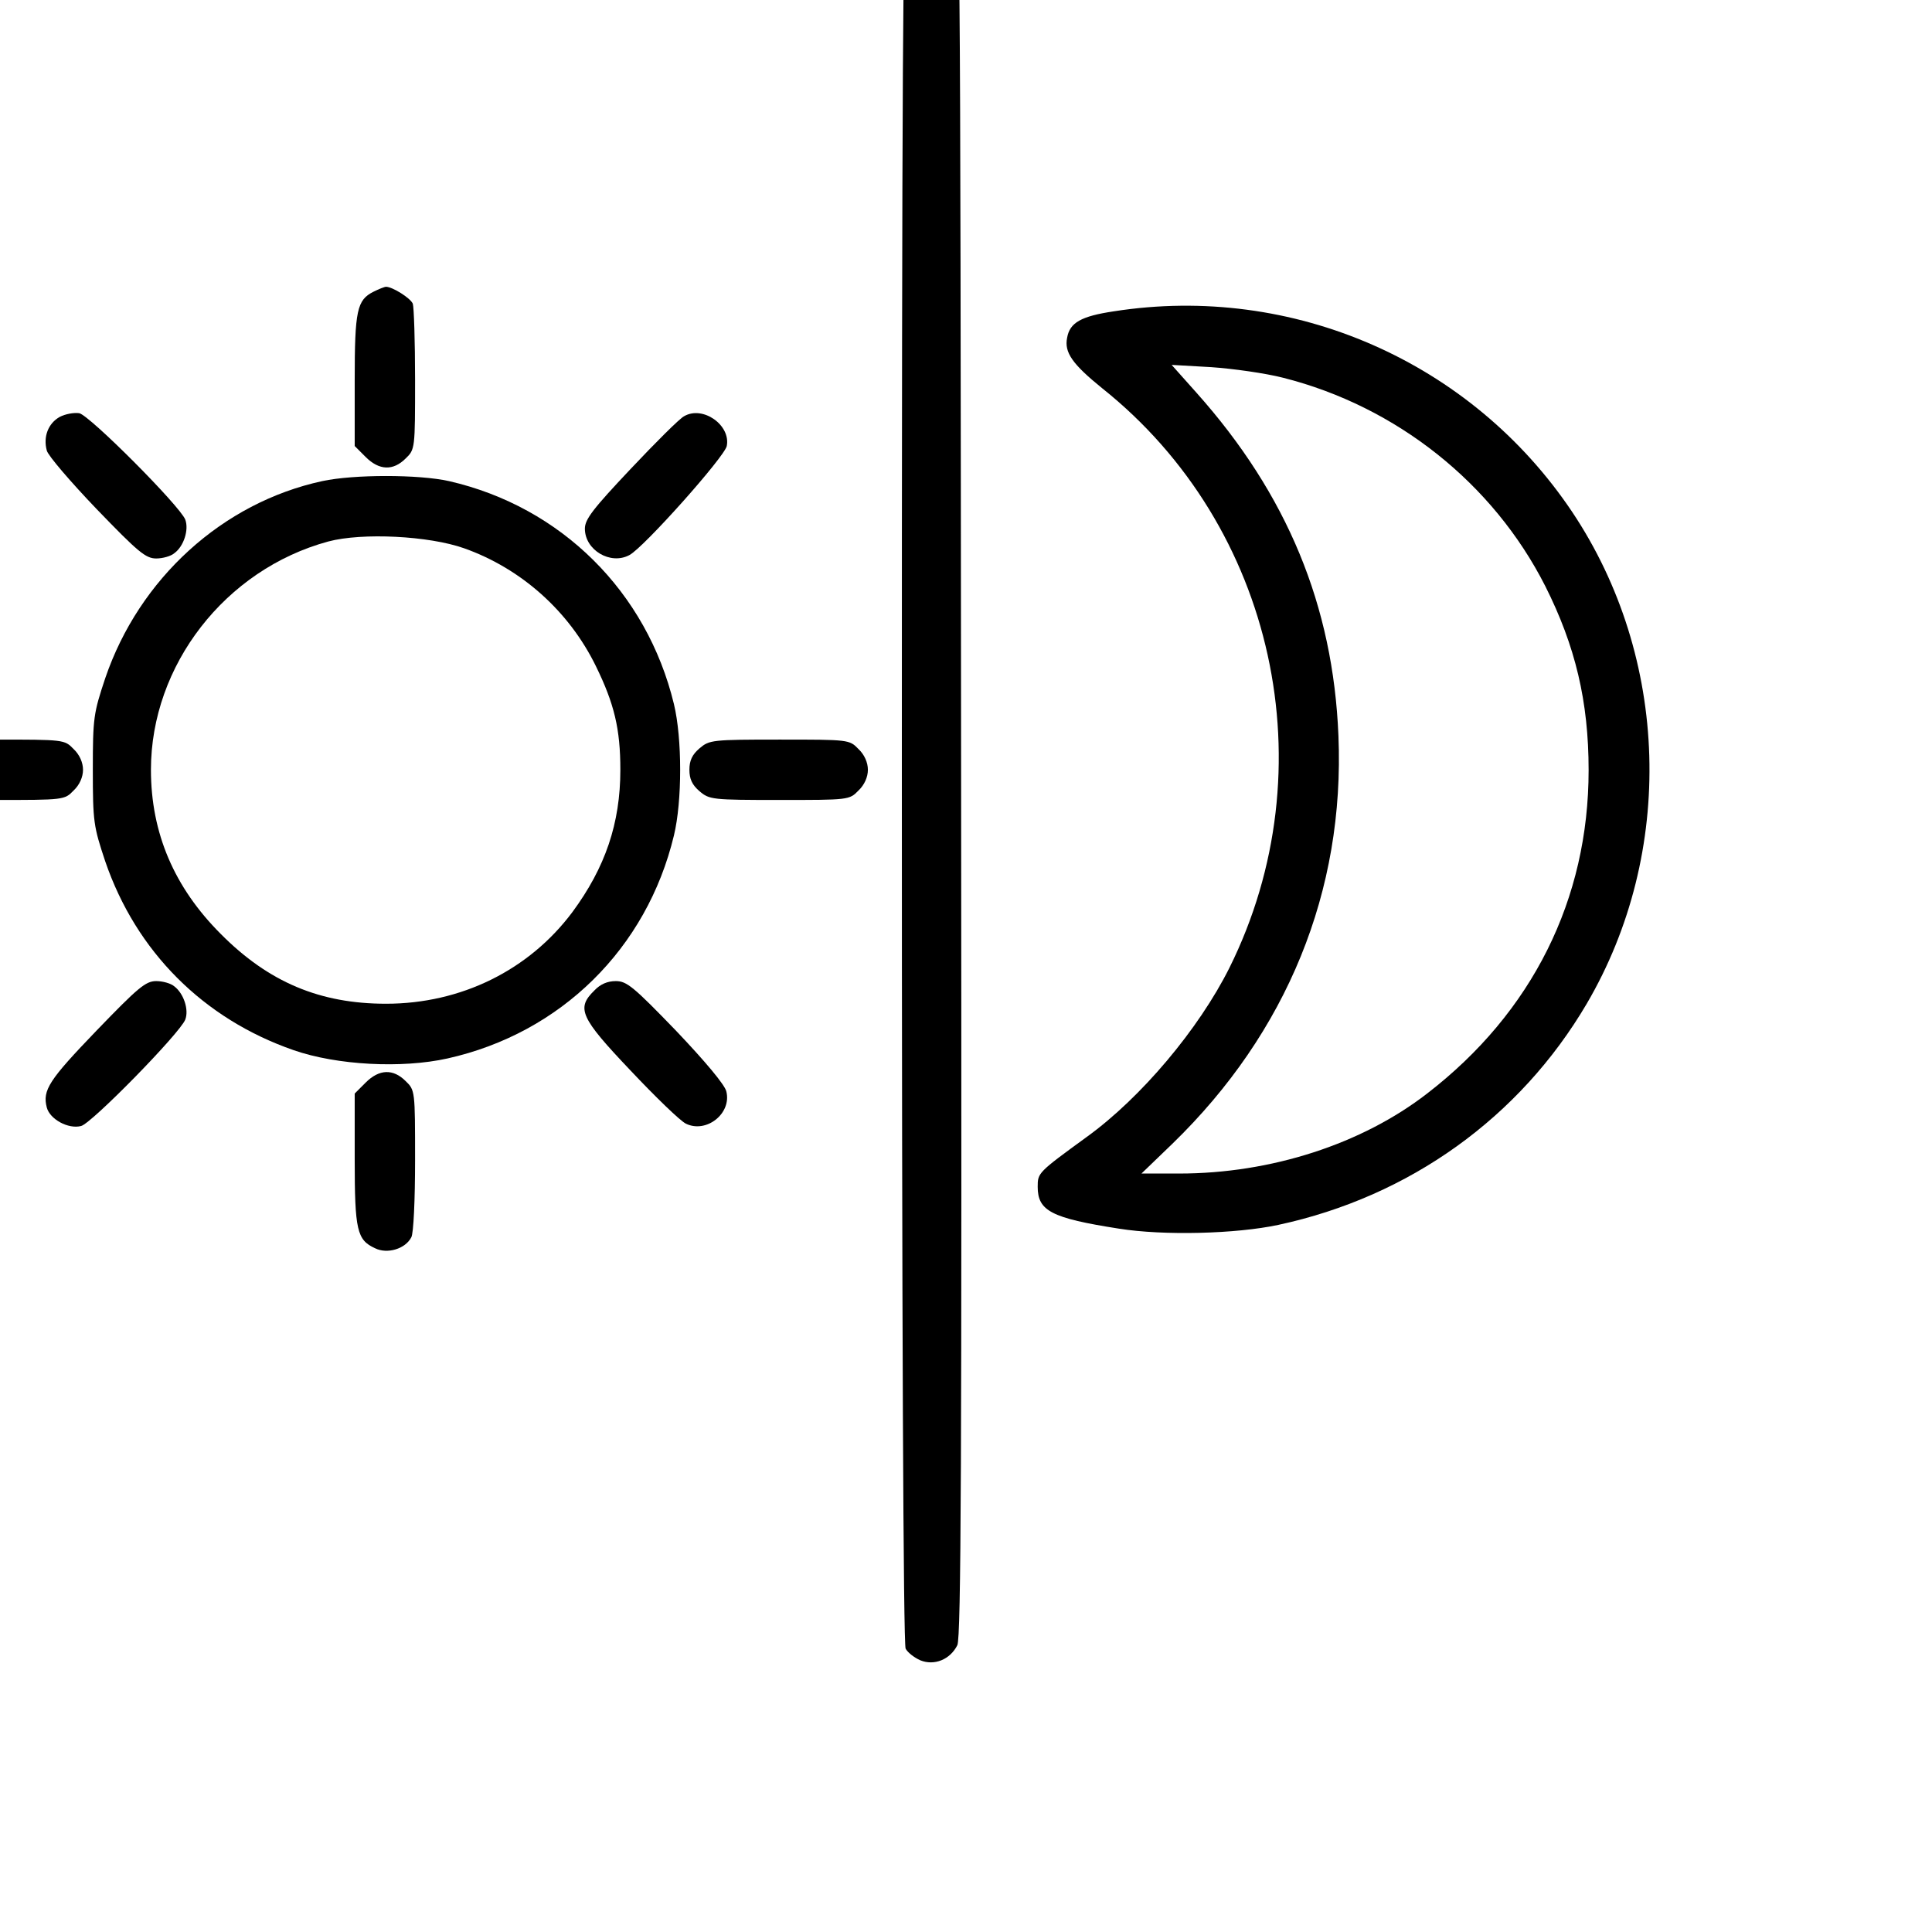 <svg xmlns="http://www.w3.org/2000/svg" id='mode' viewBox="-20 -60 512 512" >
    <g transform="translate(-70,400) scale(0.1,-0.1)">
        <path d="M2935 4919c-11-6-26-19-32-27-10-13-13-494-13-2330 0-1462 4-2320 10-2331 5-10 23-24 39-31 37-15 79 2 98 40 10 20 12 485 10 2332-2 2293-2 2308-22 2327-26 25-65 34-90 20z"/>
        <path d="M1490 3827c-44-22-50-49-50-235v-174l29-29c36-36 73-37 106-4 25 24 25 26 25 209 0 101-3 192-6 201-6 15-54 45-71 45-4 0-19-6-33-13z"/>
        <path d="M3452 3775c-87-13-117-30-124-70-8-39 14-70 93-134 458-365 599-1009 337-1536-81-162-234-344-378-448-129-94-130-95-130-132 0-64 36-83 215-111 119-19 311-14 423 10 348 75 640 285 817 586 235 401 220 917-39 1304-267 398-740 605-1214 531zm448-176c301-76 557-280 695-552 80-159 115-306 115-488 0-342-149-642-428-857-173-134-414-212-657-212h-100l82 79c304 295 457 670 440 1081-14 345-136 640-376 909l-66 74 105-6c58-4 143-16 190-28z"/>
        <path d="M658 3495c-30-17-44-52-34-89 3-13 63-83 132-155 110-114 130-131 158-131 17 0 39 6 48 14 25 18 39 62 29 89-14 36-253 276-281 282-14 2-37-2-52-10z"/>
        <path d="M2313 3497c-12-6-76-70-142-140-99-105-121-133-121-158 0-57 68-97 118-70 38 20 252 260 258 289 11 55-63 108-113 79z"/>
        <path d="M1354 3325c-264-57-485-258-575-522-31-93-33-105-33-243 0-138 2-150 33-243 82-239 260-417 499-500 115-40 287-49 408-22 300 67 528 291 600 591 22 91 22 257 0 348-72 298-299 523-596 591-80 18-253 18-336 0zm376-178c152-54 278-167 349-312 49-100 65-167 65-275 0-142-40-259-127-377-115-154-295-243-494-243-175 0-311 57-438 185-123 123-185 267-185 435 0 277 197 531 470 605 90 24 267 15 360-18z"/>
        <path d="M276 2619c-20-16-26-29-26-59 0-30 6-43 26-59 25-20 40-21 211-21 182 0 184 0 208 25 16 15 25 36 25 55 0 19-9 40-25 55-24 25-26 25-208 25-171 0-186-1-211-21z"/>
        <path d="M2354 2617c-20-17-27-33-27-57 0-24 7-40 27-57 26-22 33-23 212-23 183 0 185 0 209 25 16 15 25 36 25 55 0 19-9 40-25 55-24 25-26 25-209 25-179 0-186-1-212-23z"/>
        <path d="M756 1869c-126-131-144-158-132-204 8-31 57-58 91-49 28 7 262 246 276 282 10 26-4 69-29 88-9 8-31 14-48 14-28 0-48-17-158-131z"/>
        <path d="M2075 1975c-48-47-38-71 96-212 66-70 132-134 147-141 54-26 121 27 107 85-3 17-56 80-133 161-113 117-131 132-160 132-22 0-41-8-57-25z"/>
        <path d="M1469 1731l-29-29v-174c0-189 6-214 54-236 32-16 80-2 96 29 6 10 10 101 10 204 0 184 0 186-25 210-33 33-70 32-106-4z"/>
    </g>
</svg> 